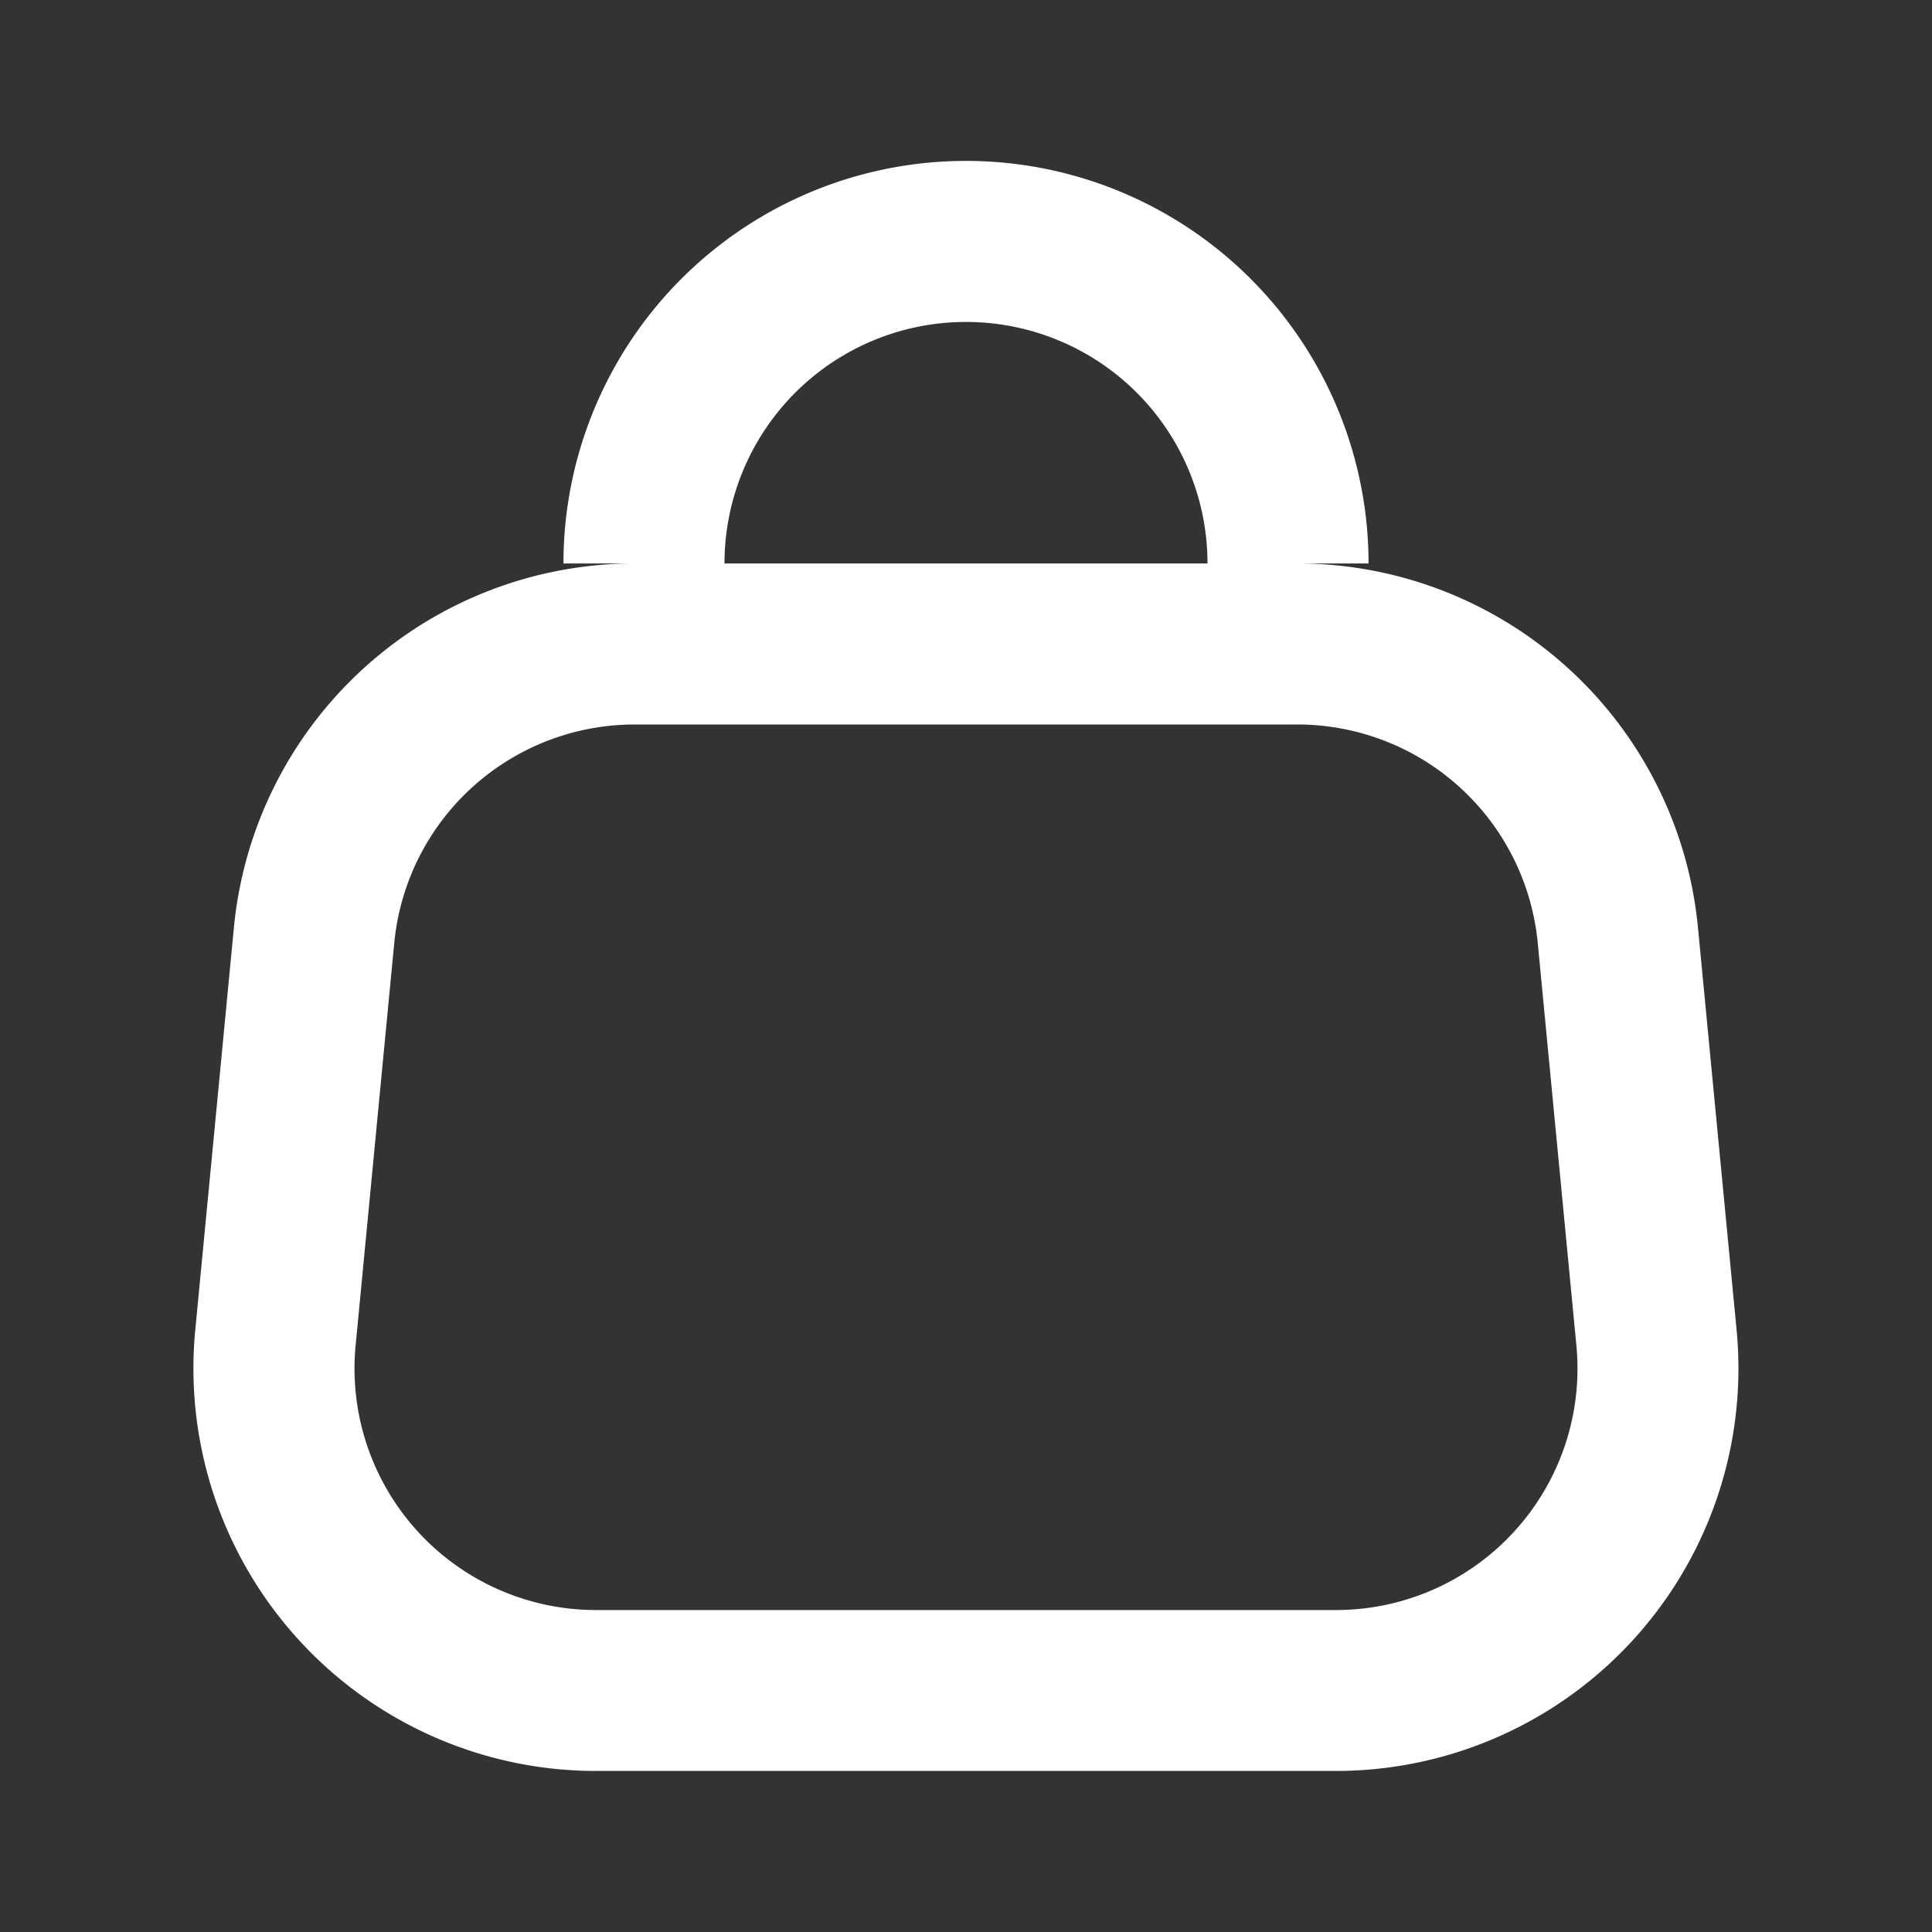 <svg width="14" height="14" viewBox="0 0 14 14" fill="none" xmlns="http://www.w3.org/2000/svg">
    <rect x="0" y="0" width="14" height="14" fill="#333333" stroke="none"/>
    <path fill-rule="evenodd" clip-rule="evenodd" d="M4.599 4.083h-.516a2.917 2.917 0 0 1 5.834 0H9.4a2.917 2.917 0 0 1 2.904 2.638l.28 2.916a2.917 2.917 0 0 1-2.903 3.196H4.319a2.917 2.917 0 0 1-2.904-3.196l.28-2.916A2.917 2.917 0 0 1 4.6 4.083zm.651 0a1.75 1.75 0 1 1 3.5 0h-3.5zm-2.393 2.75A1.75 1.75 0 0 1 4.599 5.25h4.802a1.75 1.75 0 0 1 1.742 1.582l.28 2.917a1.75 1.75 0 0 1-1.741 1.918H4.319a1.75 1.75 0 0 1-1.742-1.918l.28-2.917z" fill="#fff"/>
</svg>
